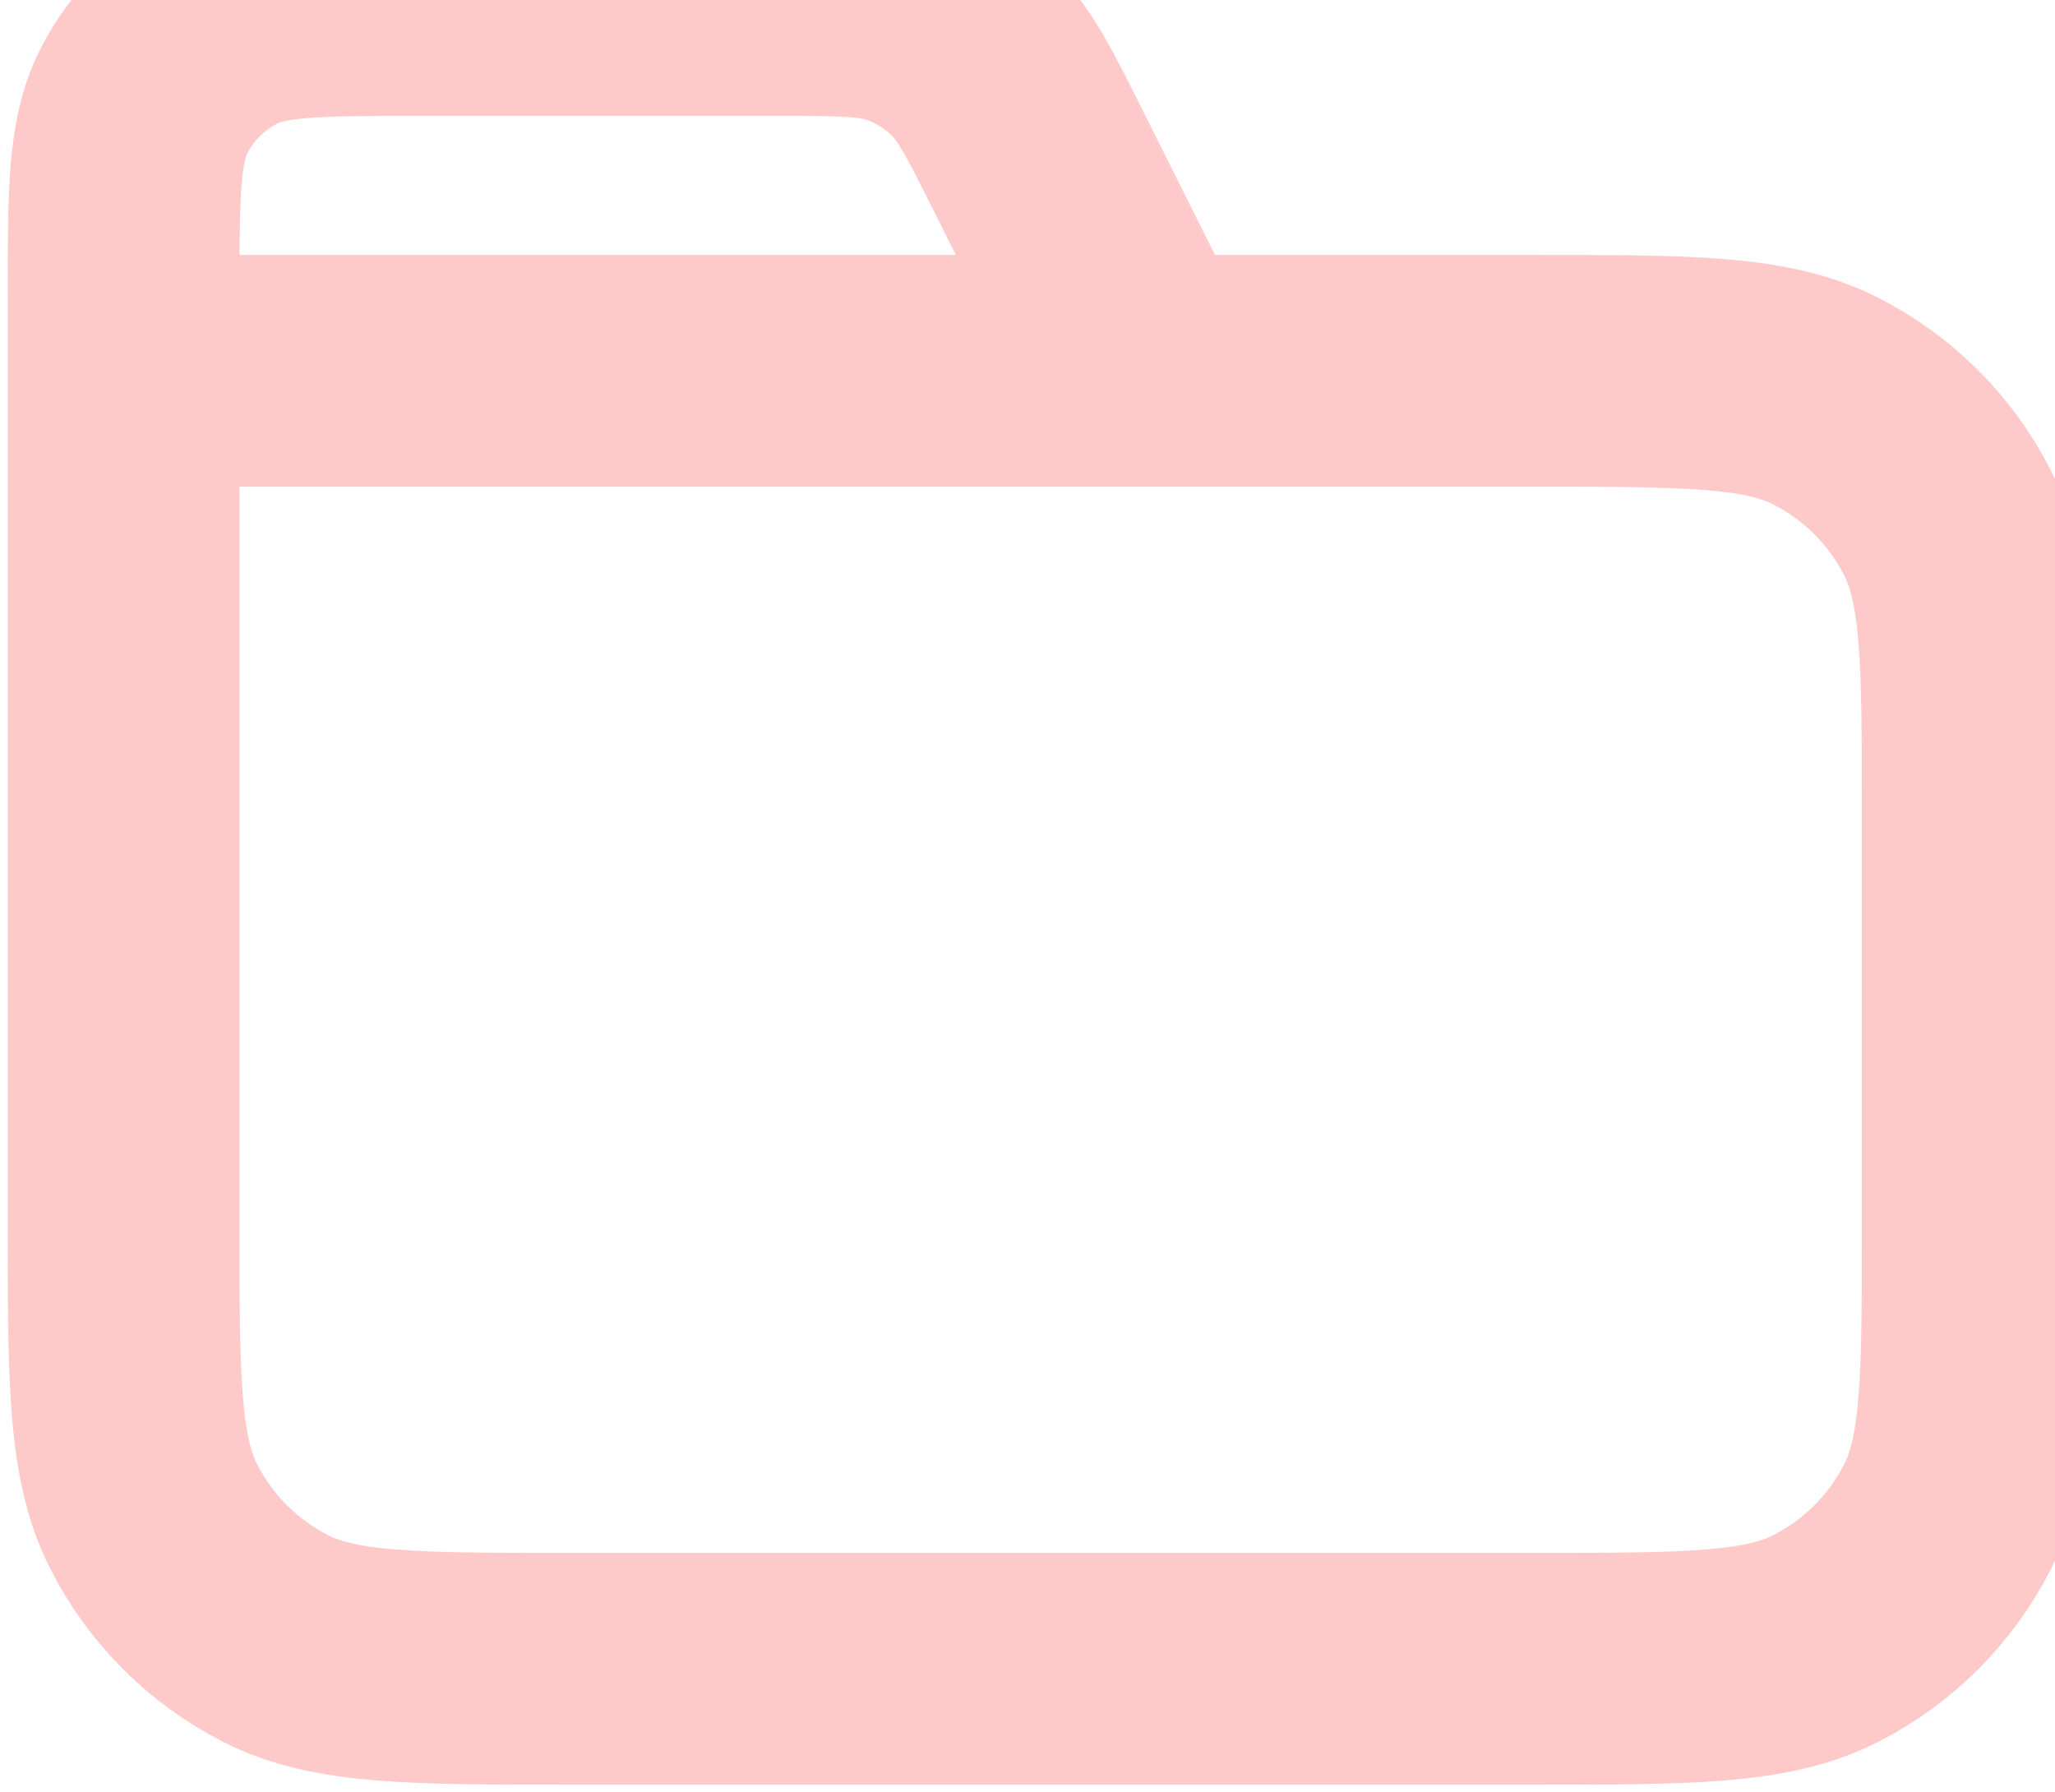 <svg width="133" height="116" viewBox="0 0 133 116" fill="none" xmlns="http://www.w3.org/2000/svg">
<path d="M74 24L67.307 10.614C65.38 6.761 64.417 4.834 62.98 3.427C61.709 2.182 60.178 1.236 58.496 0.656C56.595 0 54.441 0 50.134 0H27.2C20.479 0 17.119 0 14.552 1.308C12.294 2.458 10.458 4.294 9.308 6.552C8 9.119 8 12.479 8 19.2V24M8 24H99.2C109.281 24 114.321 24 118.172 25.962C121.559 27.688 124.312 30.441 126.038 33.828C128 37.679 128 42.719 128 52.8V79.2C128 89.281 128 94.321 126.038 98.172C124.312 101.559 121.559 104.312 118.172 106.038C114.321 108 109.281 108 99.2 108H36.8C26.719 108 21.679 108 17.828 106.038C14.441 104.312 11.688 101.559 9.962 98.172C8 94.321 8 89.281 8 79.2V24Z" stroke="#FC6464" stroke-opacity="0.35" stroke-width="15" stroke-linecap="round" stroke-linejoin="round"/>
</svg>
